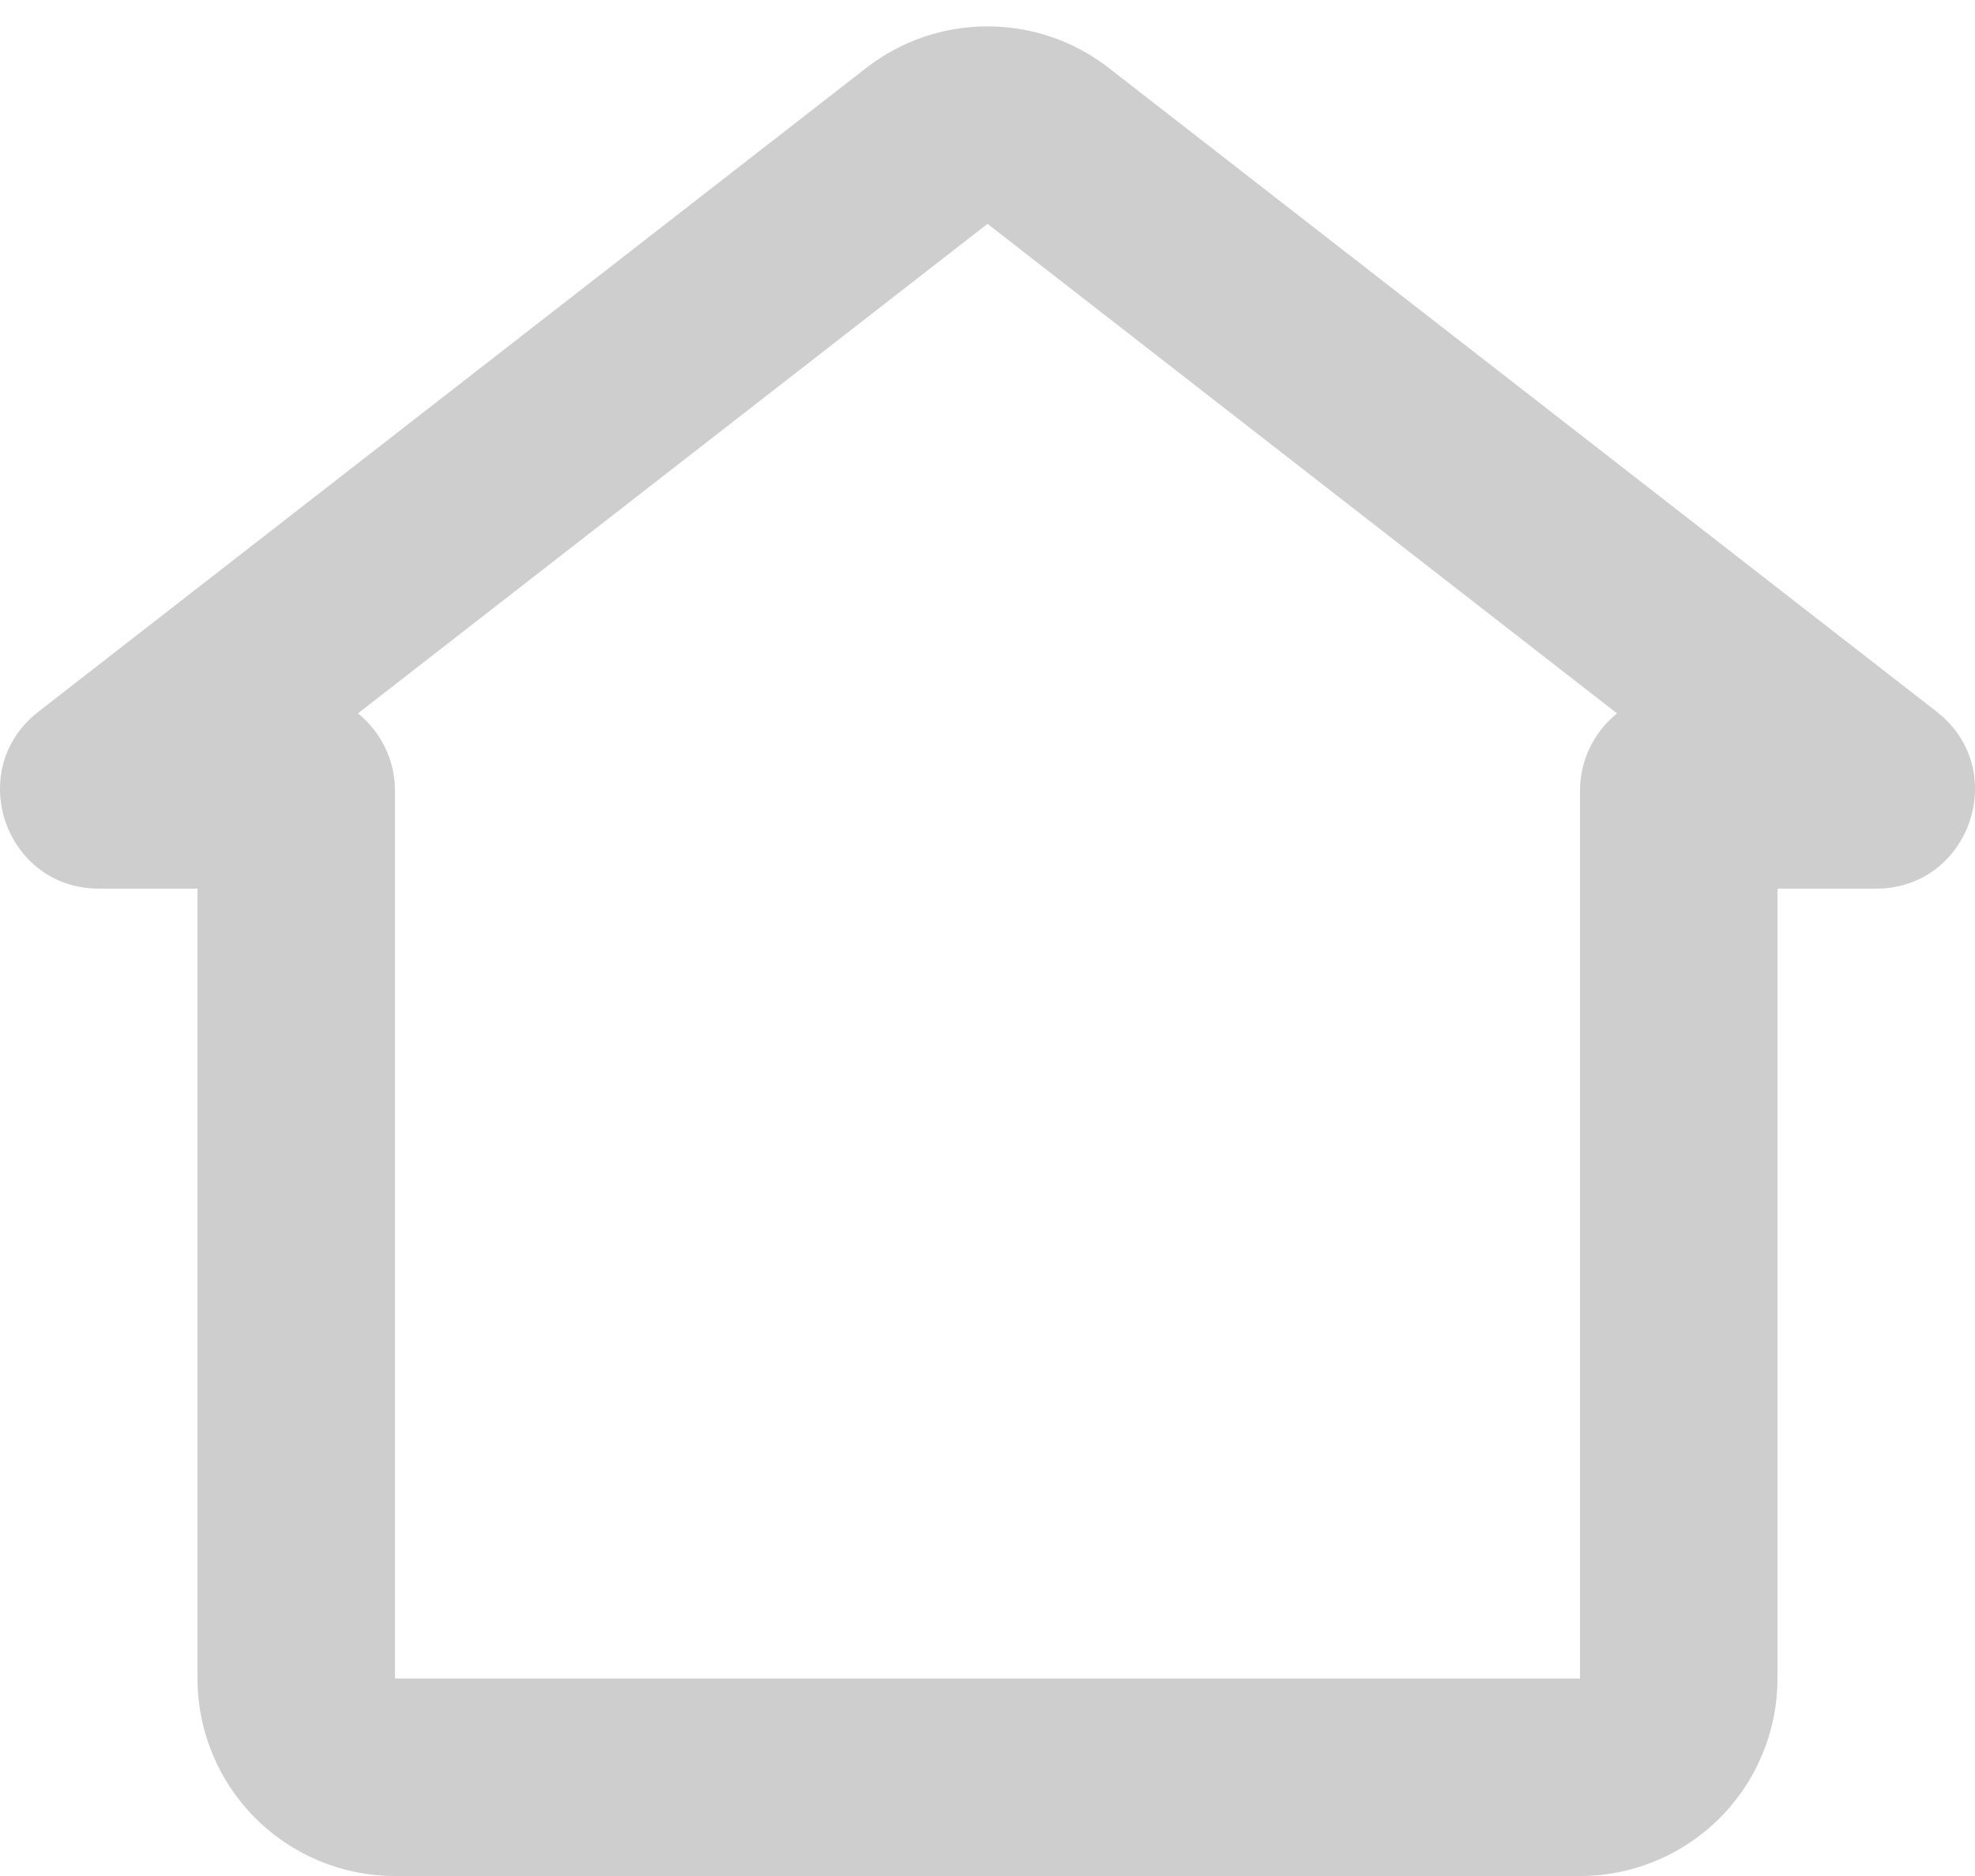 <svg width="20" height="19" viewBox="0 0 20 19" fill="none" xmlns="http://www.w3.org/2000/svg">
<path fill-rule="evenodd" clip-rule="evenodd" d="M8.772 0.688C9.123 0.415 9.555 0.267 10 0.267C10.445 0.267 10.877 0.415 11.228 0.688L19.612 7.208C20.365 7.795 19.949 9 18.997 9H18V17C18 17.53 17.789 18.039 17.414 18.414C17.039 18.789 16.53 19 16 19H4C3.47 19 2.961 18.789 2.586 18.414C2.211 18.039 2 17.53 2 17V9H1.003C0.05 9 -0.364 7.794 0.388 7.209L8.772 0.688ZM3.625 7.225C3.854 7.41 4 7.693 4 8.01V17H16V8.01C16 7.693 16.146 7.41 16.375 7.225L10 2.267L3.625 7.225Z" fill="#CECECF"/>
</svg>
